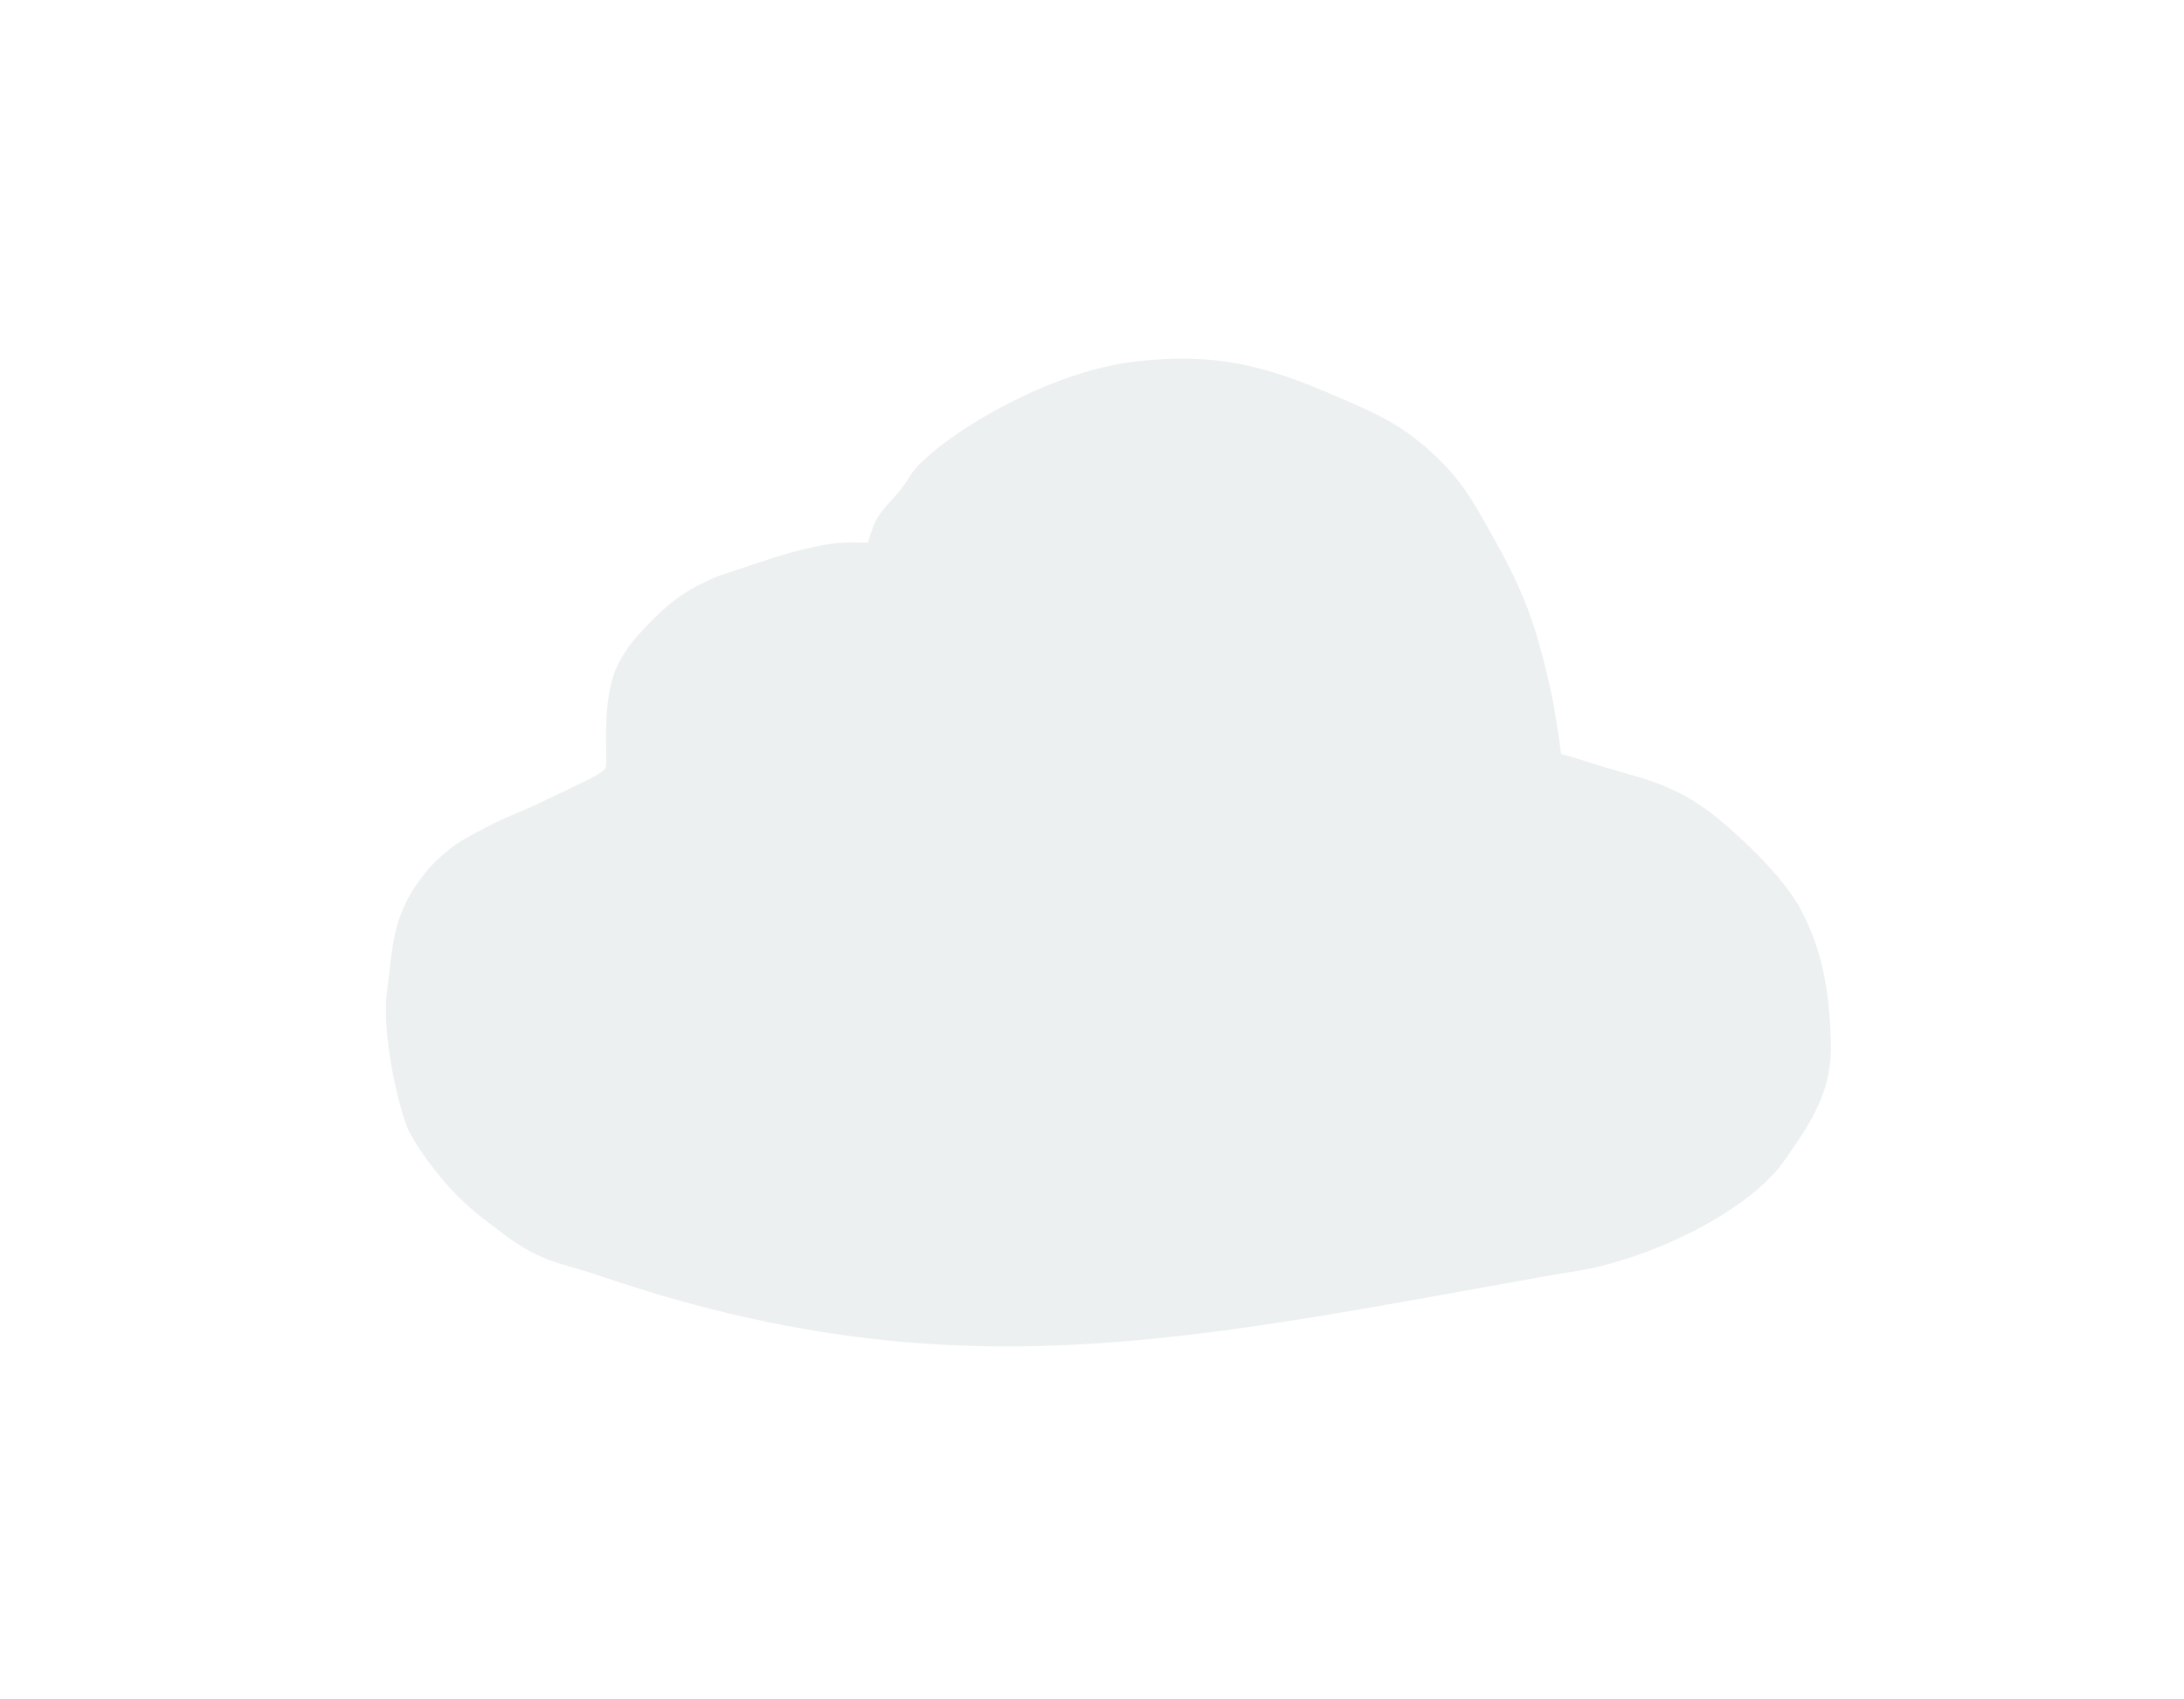 <svg width="266" height="207" viewBox="0 0 266 207" fill="none" xmlns="http://www.w3.org/2000/svg">
<g filter="url(#filter0_d)">
<path d="M25.902 165.352C22.28 164.115 20.006 163.895 16.717 161.932C15.346 161.113 14.649 160.536 13.372 159.576C11.837 158.422 10.954 157.794 9.554 156.478C8.07 155.083 7.305 154.219 6.039 152.621C4.712 150.947 4.04 149.943 2.958 148.099C1.876 146.256 -0.575 136.469 0.123 130.923C0.821 125.376 0.8 121.663 4.13 117.185C5.258 115.668 5.998 114.871 7.456 113.67C9.106 112.311 10.245 111.834 12.124 110.82C14.488 109.545 15.948 109.107 18.38 107.97C20.835 106.822 24.636 104.968 24.636 104.968C24.636 104.968 26.243 104.189 26.715 103.619C27.188 103.049 25.983 95.191 28.378 90.717C29.424 88.763 30.279 87.803 31.799 86.195C34.631 83.199 36.672 81.79 40.455 80.172L47.098 77.969C47.098 77.969 52.163 76.304 55.528 76.107C56.769 76.034 58.712 76.107 58.712 76.107C58.712 76.107 58.994 75.087 59.232 74.454C60.346 71.485 61.8 71.327 63.929 67.841C66.058 64.354 79.522 55.322 91.475 54.009C101.108 52.95 107.017 54.477 115.912 58.341L116.237 58.482C120.833 60.478 123.658 61.704 127.422 65.162C131.284 68.71 132.665 71.522 135.228 76.107C138.797 82.49 140.143 86.527 141.777 93.663C142.382 96.306 142.913 100.141 143.133 101.832C143.729 101.969 144.64 102.235 145.992 102.688C152.554 104.884 156.415 104.968 162.264 109.718C162.264 109.718 169.461 115.541 172.225 120.605C175.31 126.259 175.808 131.826 175.986 136.68C176.212 142.845 173.72 146.522 170.297 151.405C166.874 156.289 158.069 161.536 148.6 164.06C145.979 164.758 144.447 164.875 141.777 165.352C97.222 173.304 68.749 179.986 25.902 165.352Z" fill="#ECF0F1"/>
</g>
<defs>
<filter id="filter0_d" x="0" y="0.682" width="266" height="206.318" filterUnits="userSpaceOnUse" color-interpolation-filters="sRGB">
<feFlood flood-opacity="0" result="BackgroundImageFix"/>
<feColorMatrix in="SourceAlpha" type="matrix" values="0 0 0 0 0 0 0 0 0 0 0 0 0 0 0 0 0 0 127 0"/>
<feOffset dx="47" dy="-10"/>
<feGaussianBlur stdDeviation="21.5"/>
<feColorMatrix type="matrix" values="0 0 0 0 0 0 0 0 0 0 0 0 0 0 0 0 0 0 0.25 0"/>
<feBlend mode="normal" in2="BackgroundImageFix" result="effect1_dropShadow"/>
<feBlend mode="normal" in="SourceGraphic" in2="effect1_dropShadow" result="shape"/>
</filter>
</defs>
</svg>
